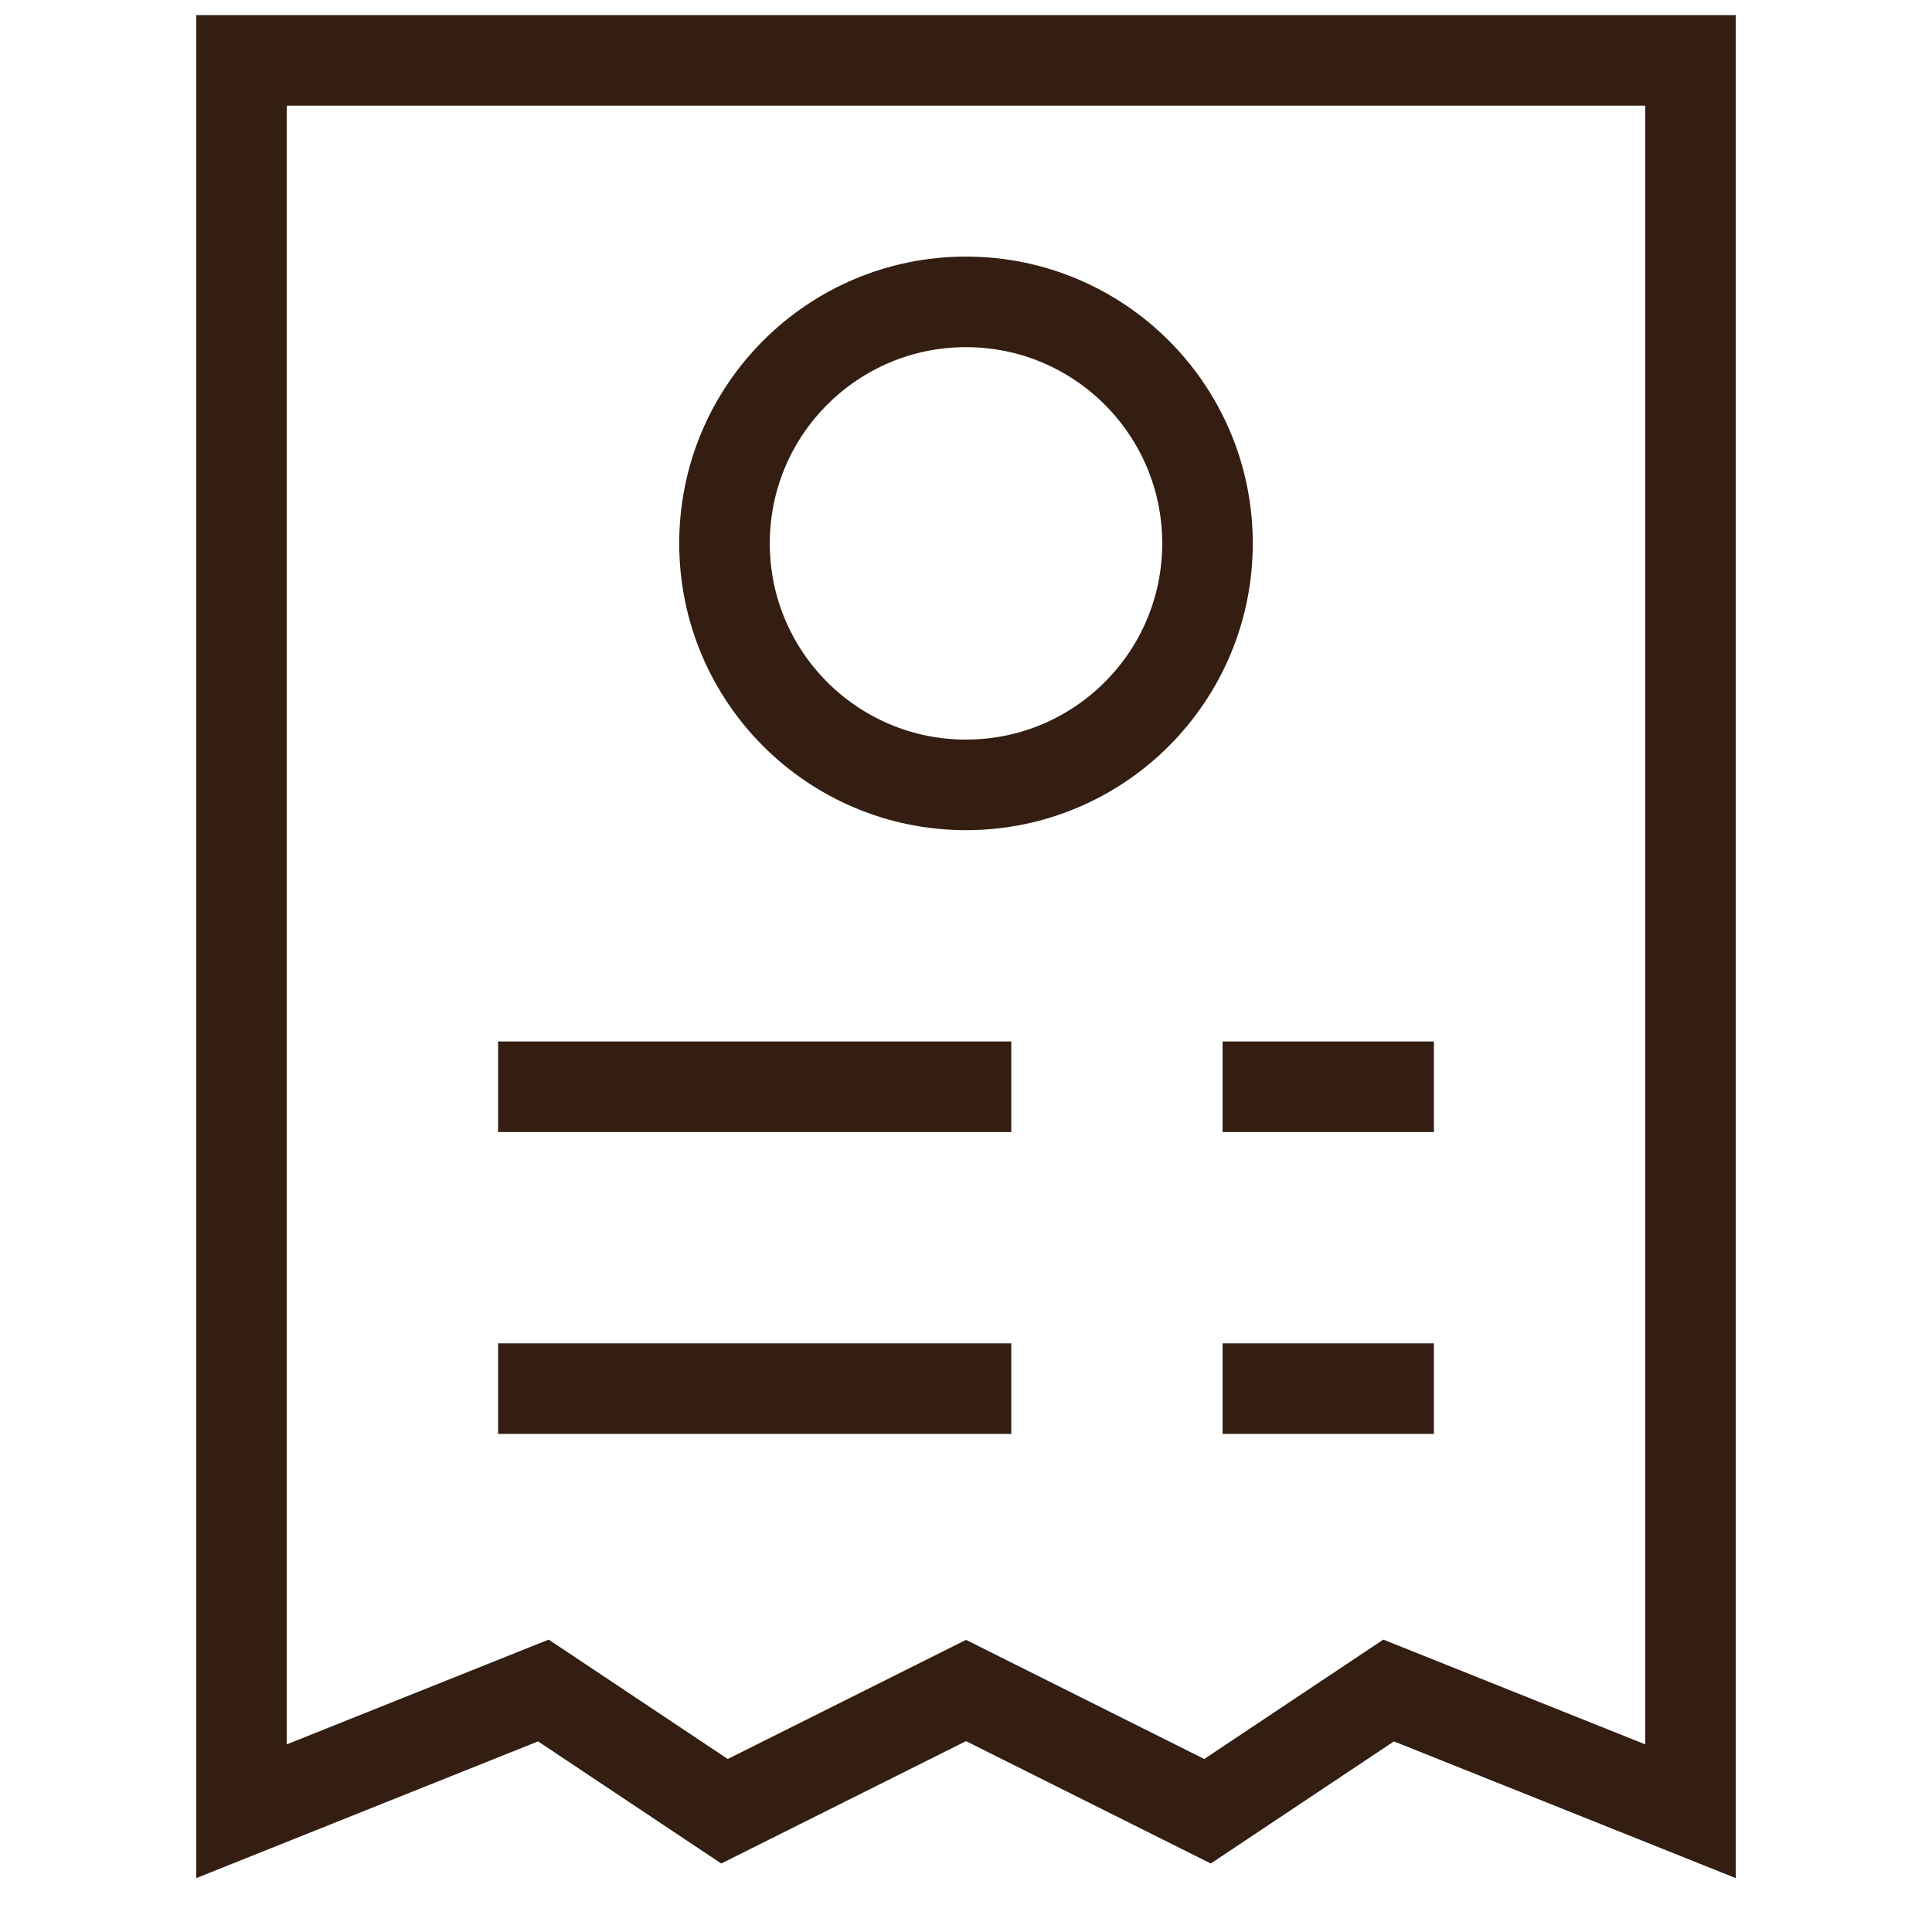 <svg xmlns="http://www.w3.org/2000/svg" viewBox="0 0 32 32">
    <title>bill</title>
    <g class="nc-icon-wrapper" stroke-linecap="square" stroke-linejoin="miter" stroke-width="1.5" fill="#331e11"
       stroke="#331e11">
        <polygon points="4 1 28 1 28 30 23 28 20 30 16 28 12 30 9 28 4 30 4 1" fill="none" stroke="#331e11"
                 stroke-miterlimit="10"/>
        <line x1="9" y1="23" x2="16" y2="23" fill="none" stroke-miterlimit="10" data-color="color-2"/>
        <line x1="21" y1="23" x2="23" y2="23" fill="none" stroke-miterlimit="10" data-color="color-2"/>
        <line x1="9" y1="18" x2="16" y2="18" fill="none" stroke-miterlimit="10" data-color="color-2"/>
        <line x1="21" y1="18" x2="23" y2="18" fill="none" stroke-miterlimit="10" data-color="color-2"/>
        <circle cx="16" cy="9" r="4" fill="none" stroke-miterlimit="10" data-color="color-2"/>
    </g>
</svg>

